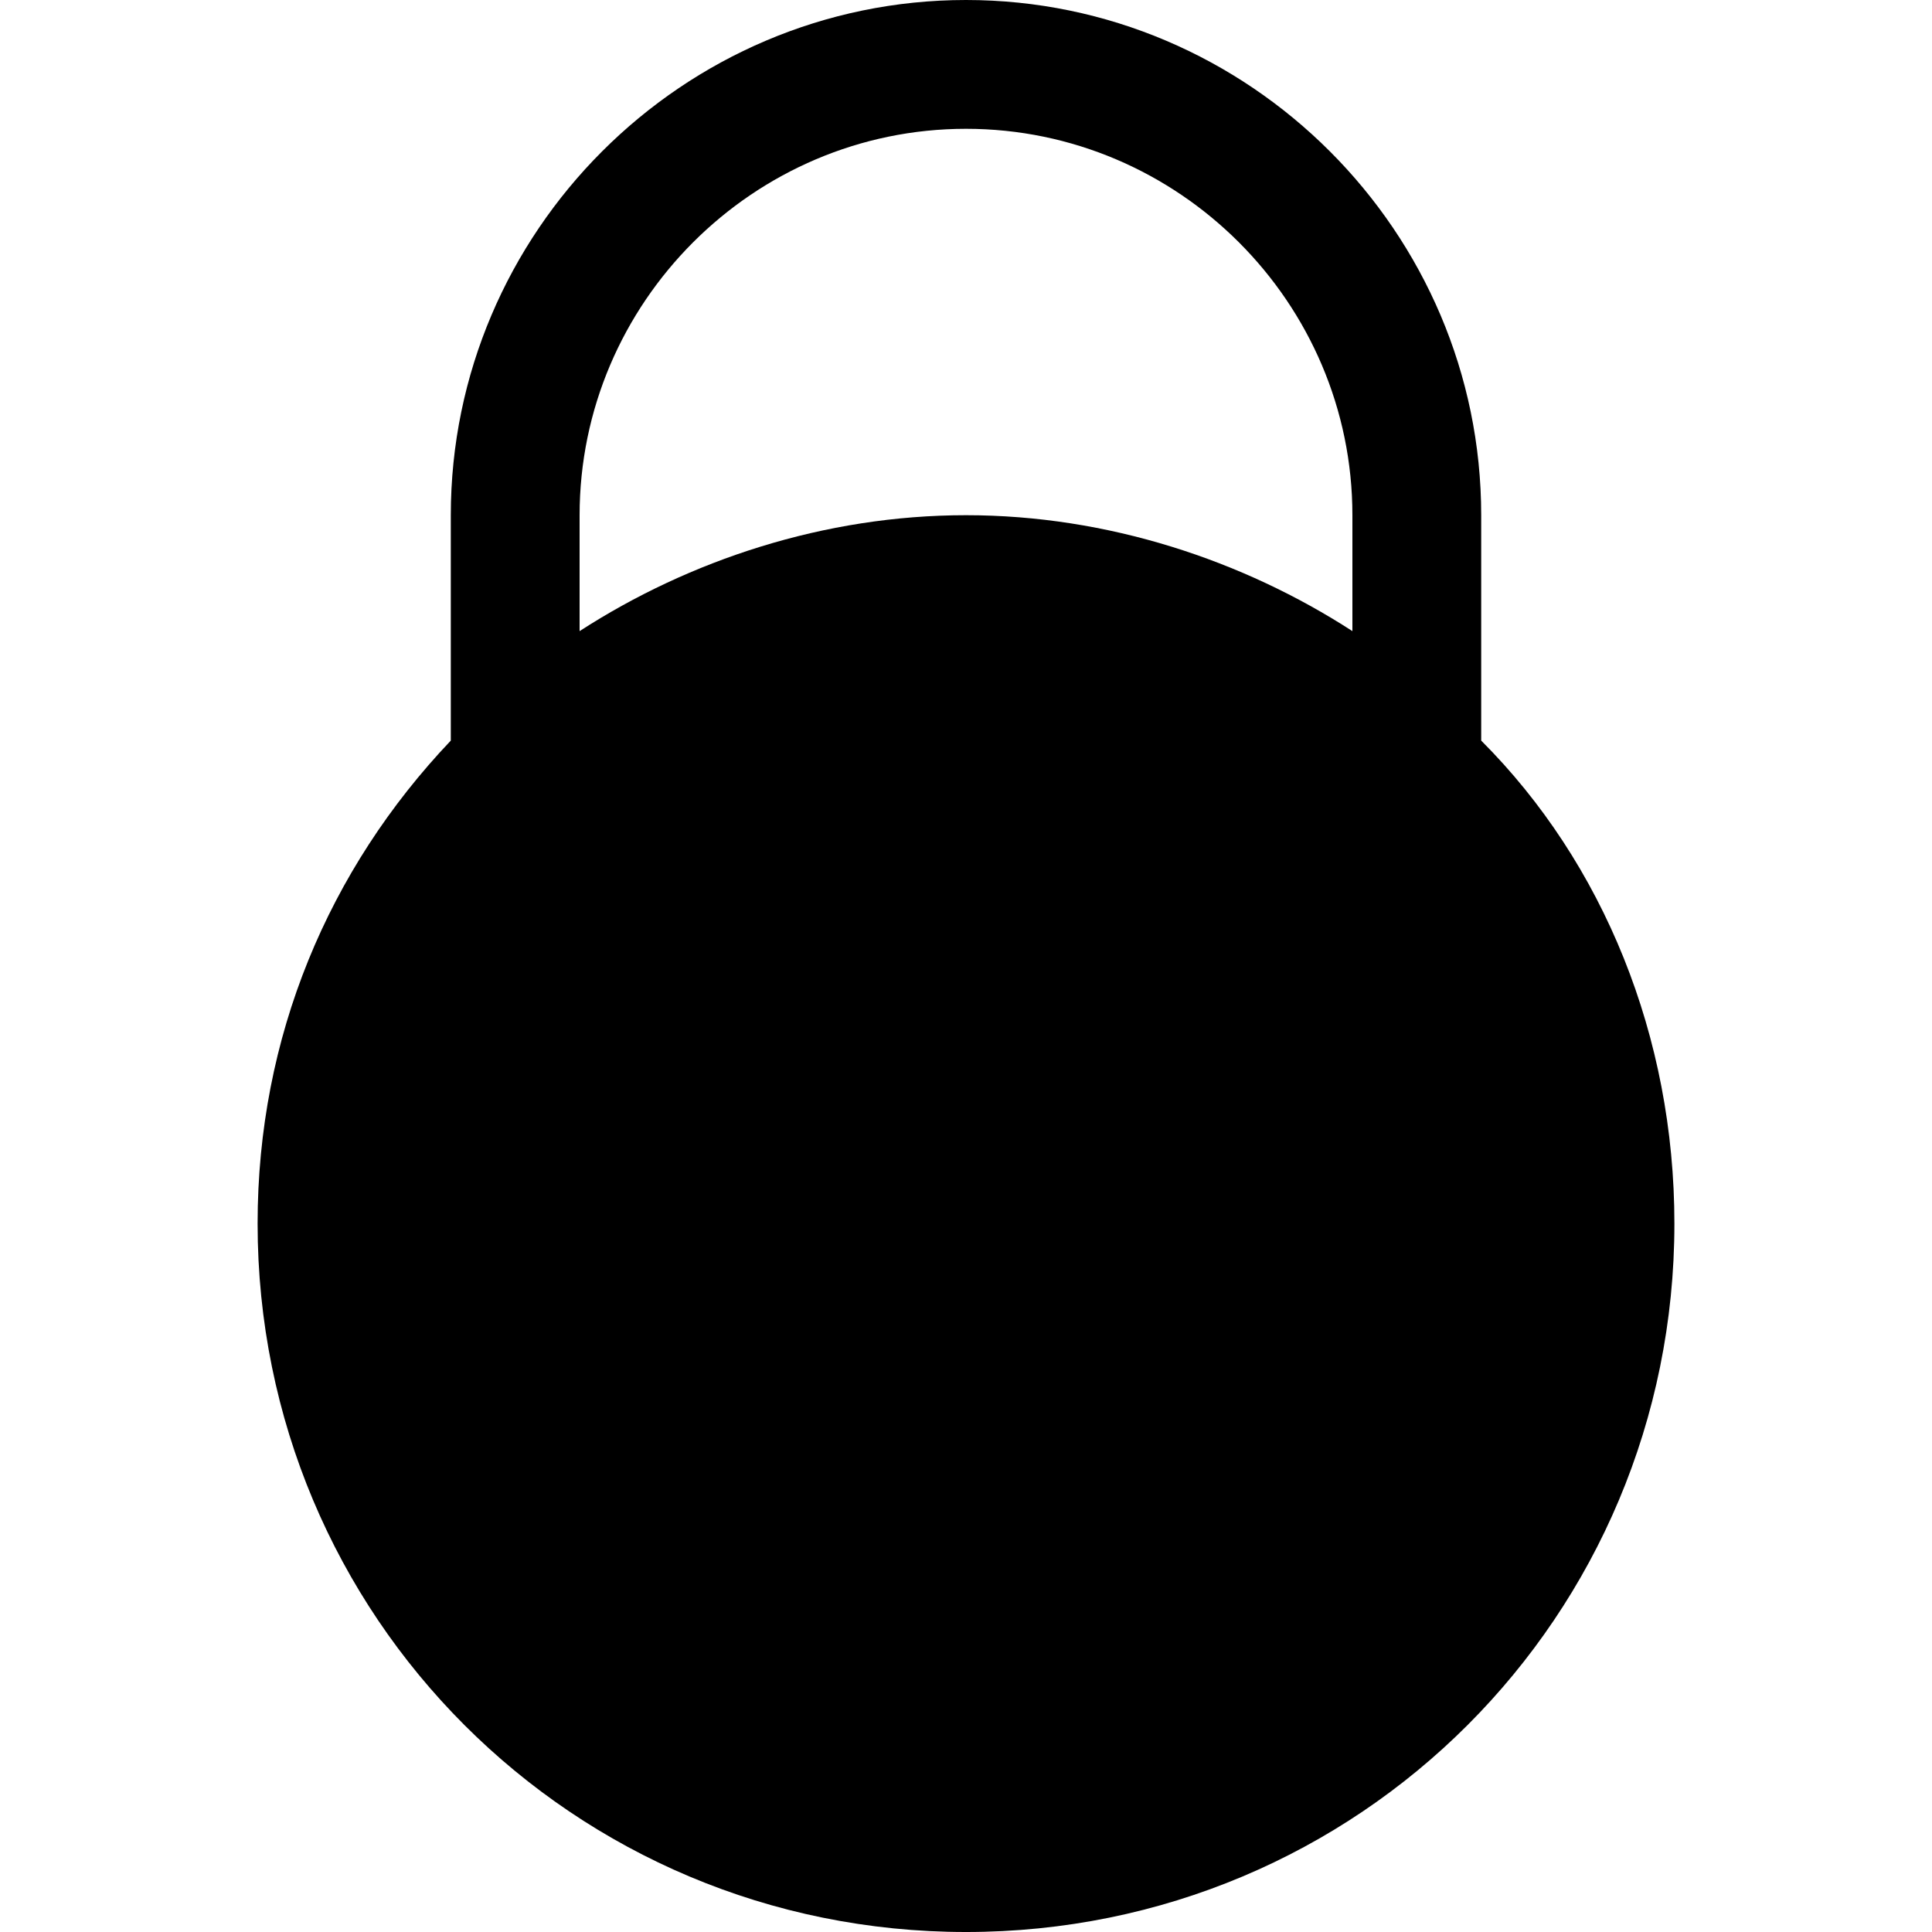 <svg xmlns="http://www.w3.org/2000/svg" height="30" viewBox="0 0 30 30"><path d="M23 11.5V8c0-4.4-3.6-8-8-8S7 3.6 7 8v3.5c-1.9 2-3 4.6-3 7.5 0 6.1 4.9 11 11 11s11-4.9 11-11c0-2.9-1.1-5.6-3-7.5zM15 2c3.3 0 6 2.7 6 6v1.8C19.3 8.7 17.2 8 15 8s-4.3.7-6 1.8V8c0-3.3 2.7-6 6-6z"/></svg>